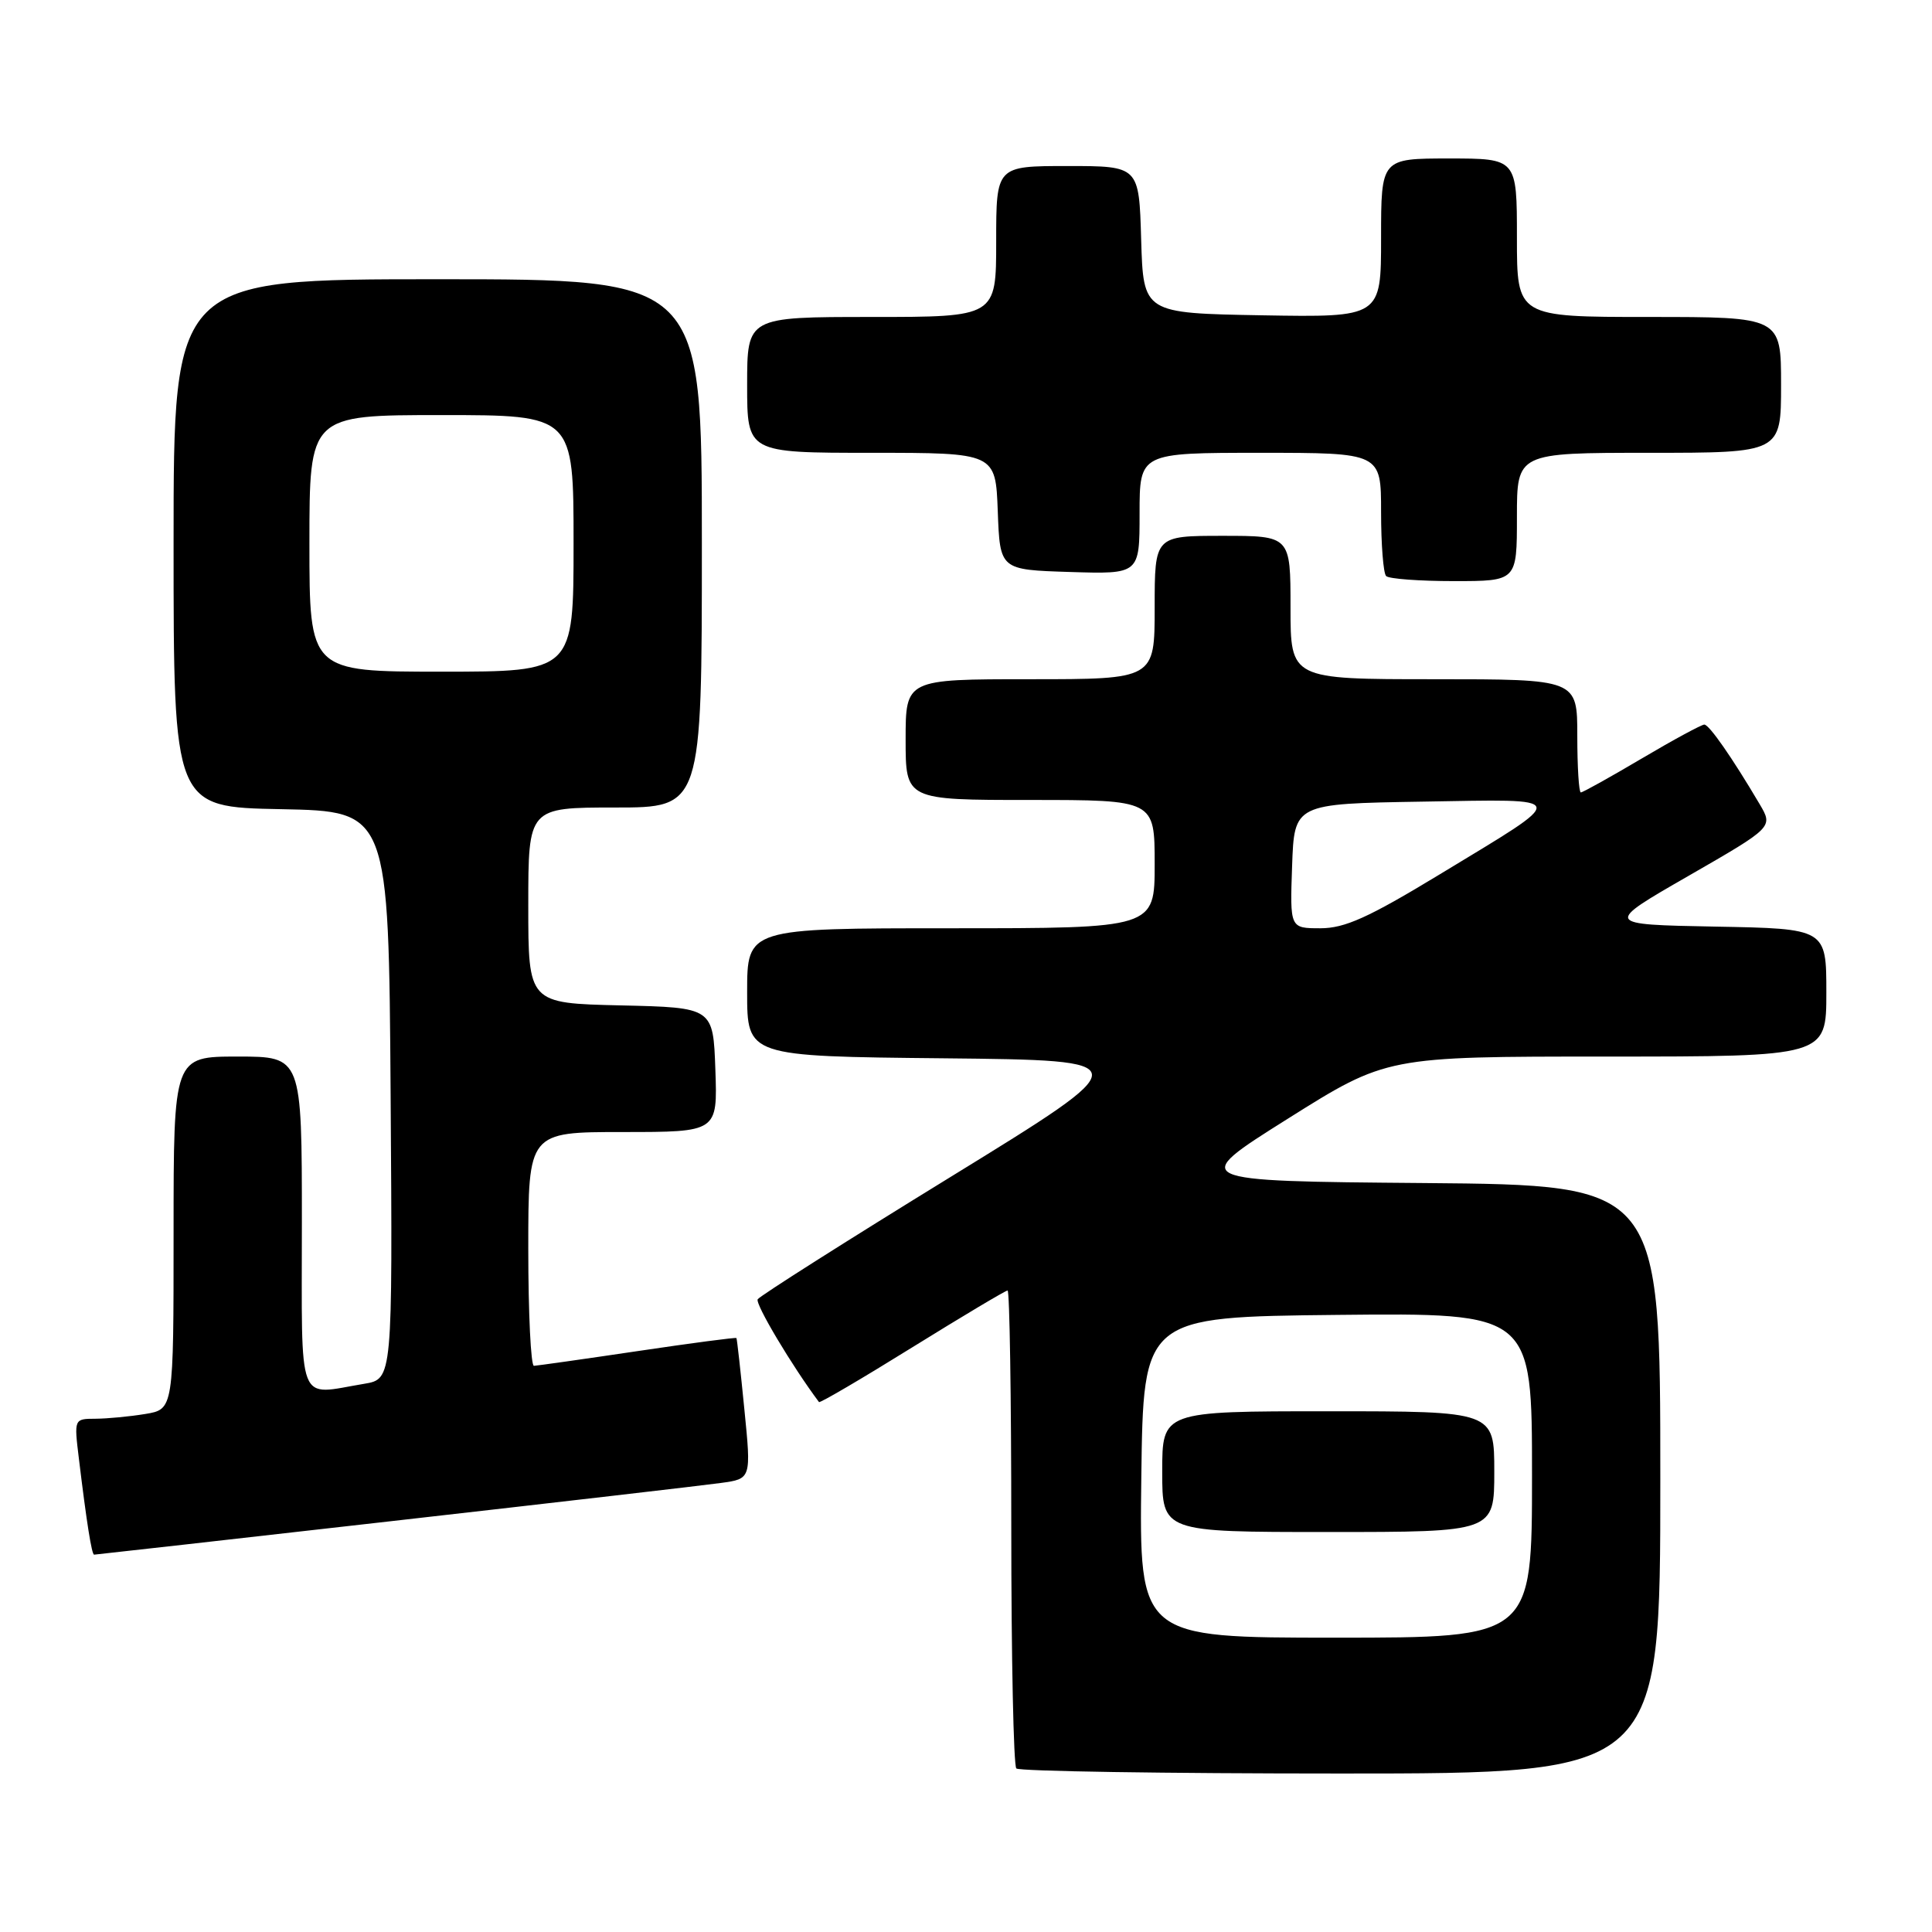 <?xml version="1.0" encoding="UTF-8" standalone="no"?>
<!DOCTYPE svg PUBLIC "-//W3C//DTD SVG 1.1//EN" "http://www.w3.org/Graphics/SVG/1.1/DTD/svg11.dtd" >
<svg xmlns="http://www.w3.org/2000/svg" xmlns:xlink="http://www.w3.org/1999/xlink" version="1.1" viewBox="0 0 256 256">
 <g >
 <path fill="currentColor"
d=" M 220.00 196.01 C 220.00 157.03 220.00 157.03 188.75 156.76 C 157.50 156.50 157.50 156.50 170.62 148.25 C 183.74 140.00 183.74 140.00 212.87 140.00 C 242.00 140.00 242.00 140.00 242.00 131.53 C 242.00 123.05 242.00 123.05 227.27 122.78 C 212.53 122.50 212.53 122.50 223.75 116.05 C 234.96 109.60 234.96 109.60 233.16 106.55 C 229.51 100.37 226.48 96.02 225.83 96.01 C 225.47 96.01 221.74 98.02 217.55 100.50 C 213.37 102.97 209.73 105.00 209.47 105.00 C 209.21 105.00 209.00 101.62 209.00 97.50 C 209.00 90.00 209.00 90.00 190.00 90.00 C 171.00 90.00 171.00 90.00 171.00 80.50 C 171.00 71.00 171.00 71.00 162.00 71.00 C 153.00 71.00 153.00 71.00 153.00 80.50 C 153.00 90.00 153.00 90.00 136.50 90.00 C 120.00 90.00 120.00 90.00 120.00 98.00 C 120.00 106.00 120.00 106.00 136.50 106.00 C 153.00 106.00 153.00 106.00 153.00 114.50 C 153.00 123.00 153.00 123.00 126.00 123.00 C 99.00 123.00 99.00 123.00 99.00 131.48 C 99.00 139.97 99.00 139.97 125.04 140.23 C 151.08 140.50 151.08 140.50 125.99 155.93 C 112.19 164.41 100.68 171.72 100.40 172.16 C 100.03 172.76 104.95 181.01 108.52 185.78 C 108.64 185.94 114.20 182.68 120.88 178.53 C 127.56 174.39 133.24 171.00 133.51 171.00 C 133.78 171.00 134.00 185.10 134.00 202.33 C 134.00 219.57 134.30 233.97 134.67 234.33 C 135.03 234.70 154.38 235.00 177.67 235.00 C 220.00 235.00 220.00 235.00 220.00 196.01 Z  M 52.13 201.53 C 73.79 199.07 93.31 196.81 95.52 196.50 C 99.55 195.95 99.55 195.95 98.63 186.72 C 98.13 181.65 97.66 177.41 97.58 177.30 C 97.50 177.19 91.60 177.97 84.47 179.03 C 77.34 180.09 71.16 180.96 70.75 180.98 C 70.34 180.99 70.00 174.03 70.00 165.50 C 70.00 150.00 70.00 150.00 82.54 150.00 C 95.08 150.00 95.08 150.00 94.79 141.75 C 94.50 133.50 94.50 133.50 82.25 133.22 C 70.00 132.94 70.00 132.94 70.00 119.97 C 70.00 107.00 70.00 107.00 81.50 107.00 C 93.00 107.00 93.00 107.00 93.00 72.00 C 93.00 37.00 93.00 37.00 58.00 37.00 C 23.00 37.00 23.00 37.00 23.00 71.97 C 23.00 106.95 23.00 106.95 37.25 107.22 C 51.50 107.50 51.50 107.50 51.76 145.12 C 52.02 182.73 52.02 182.73 48.26 183.36 C 39.23 184.85 40.00 186.84 40.00 162.00 C 40.00 140.00 40.00 140.00 31.50 140.00 C 23.00 140.00 23.00 140.00 23.00 163.37 C 23.00 186.74 23.00 186.74 19.25 187.36 C 17.19 187.70 14.22 187.98 12.66 187.99 C 9.81 188.00 9.81 188.00 10.45 193.25 C 11.47 201.68 12.15 206.00 12.47 206.00 C 12.64 206.00 30.48 203.99 52.13 201.53 Z  M 201.00 68.50 C 201.00 60.00 201.00 60.00 218.50 60.00 C 236.00 60.00 236.00 60.00 236.00 51.00 C 236.00 42.00 236.00 42.00 218.50 42.00 C 201.00 42.00 201.00 42.00 201.00 31.50 C 201.00 21.00 201.00 21.00 192.00 21.00 C 183.00 21.00 183.00 21.00 183.00 31.53 C 183.00 42.05 183.00 42.05 167.25 41.78 C 151.50 41.50 151.50 41.50 151.21 31.75 C 150.93 22.00 150.93 22.00 141.46 22.00 C 132.00 22.00 132.00 22.00 132.00 32.00 C 132.00 42.00 132.00 42.00 115.50 42.00 C 99.00 42.00 99.00 42.00 99.00 51.00 C 99.00 60.00 99.00 60.00 115.46 60.00 C 131.92 60.00 131.92 60.00 132.21 67.75 C 132.50 75.50 132.50 75.50 141.75 75.79 C 151.00 76.08 151.00 76.08 151.00 68.04 C 151.00 60.00 151.00 60.00 167.00 60.00 C 183.00 60.00 183.00 60.00 183.00 67.83 C 183.00 72.14 183.30 75.97 183.67 76.33 C 184.03 76.70 188.08 77.00 192.67 77.00 C 201.00 77.00 201.00 77.00 201.00 68.50 Z  M 151.23 195.75 C 151.50 174.50 151.50 174.50 177.25 174.23 C 203.00 173.97 203.00 173.97 203.00 195.48 C 203.00 217.00 203.00 217.00 176.98 217.00 C 150.96 217.00 150.96 217.00 151.23 195.75 Z  M 198.00 195.00 C 198.00 187.00 198.00 187.00 176.00 187.00 C 154.00 187.00 154.00 187.00 154.00 195.00 C 154.00 203.00 154.00 203.00 176.00 203.00 C 198.00 203.00 198.00 203.00 198.00 195.00 Z  M 171.21 114.75 C 171.50 106.50 171.50 106.50 188.49 106.22 C 208.31 105.90 208.17 105.30 190.75 115.87 C 181.32 121.59 178.20 123.00 174.96 123.00 C 170.92 123.00 170.92 123.00 171.21 114.75 Z  M 41.00 72.00 C 41.00 55.00 41.00 55.00 58.50 55.00 C 76.00 55.00 76.00 55.00 76.00 72.00 C 76.00 89.00 76.00 89.00 58.50 89.00 C 41.00 89.00 41.00 89.00 41.00 72.00 Z "/>
</g>
</svg>